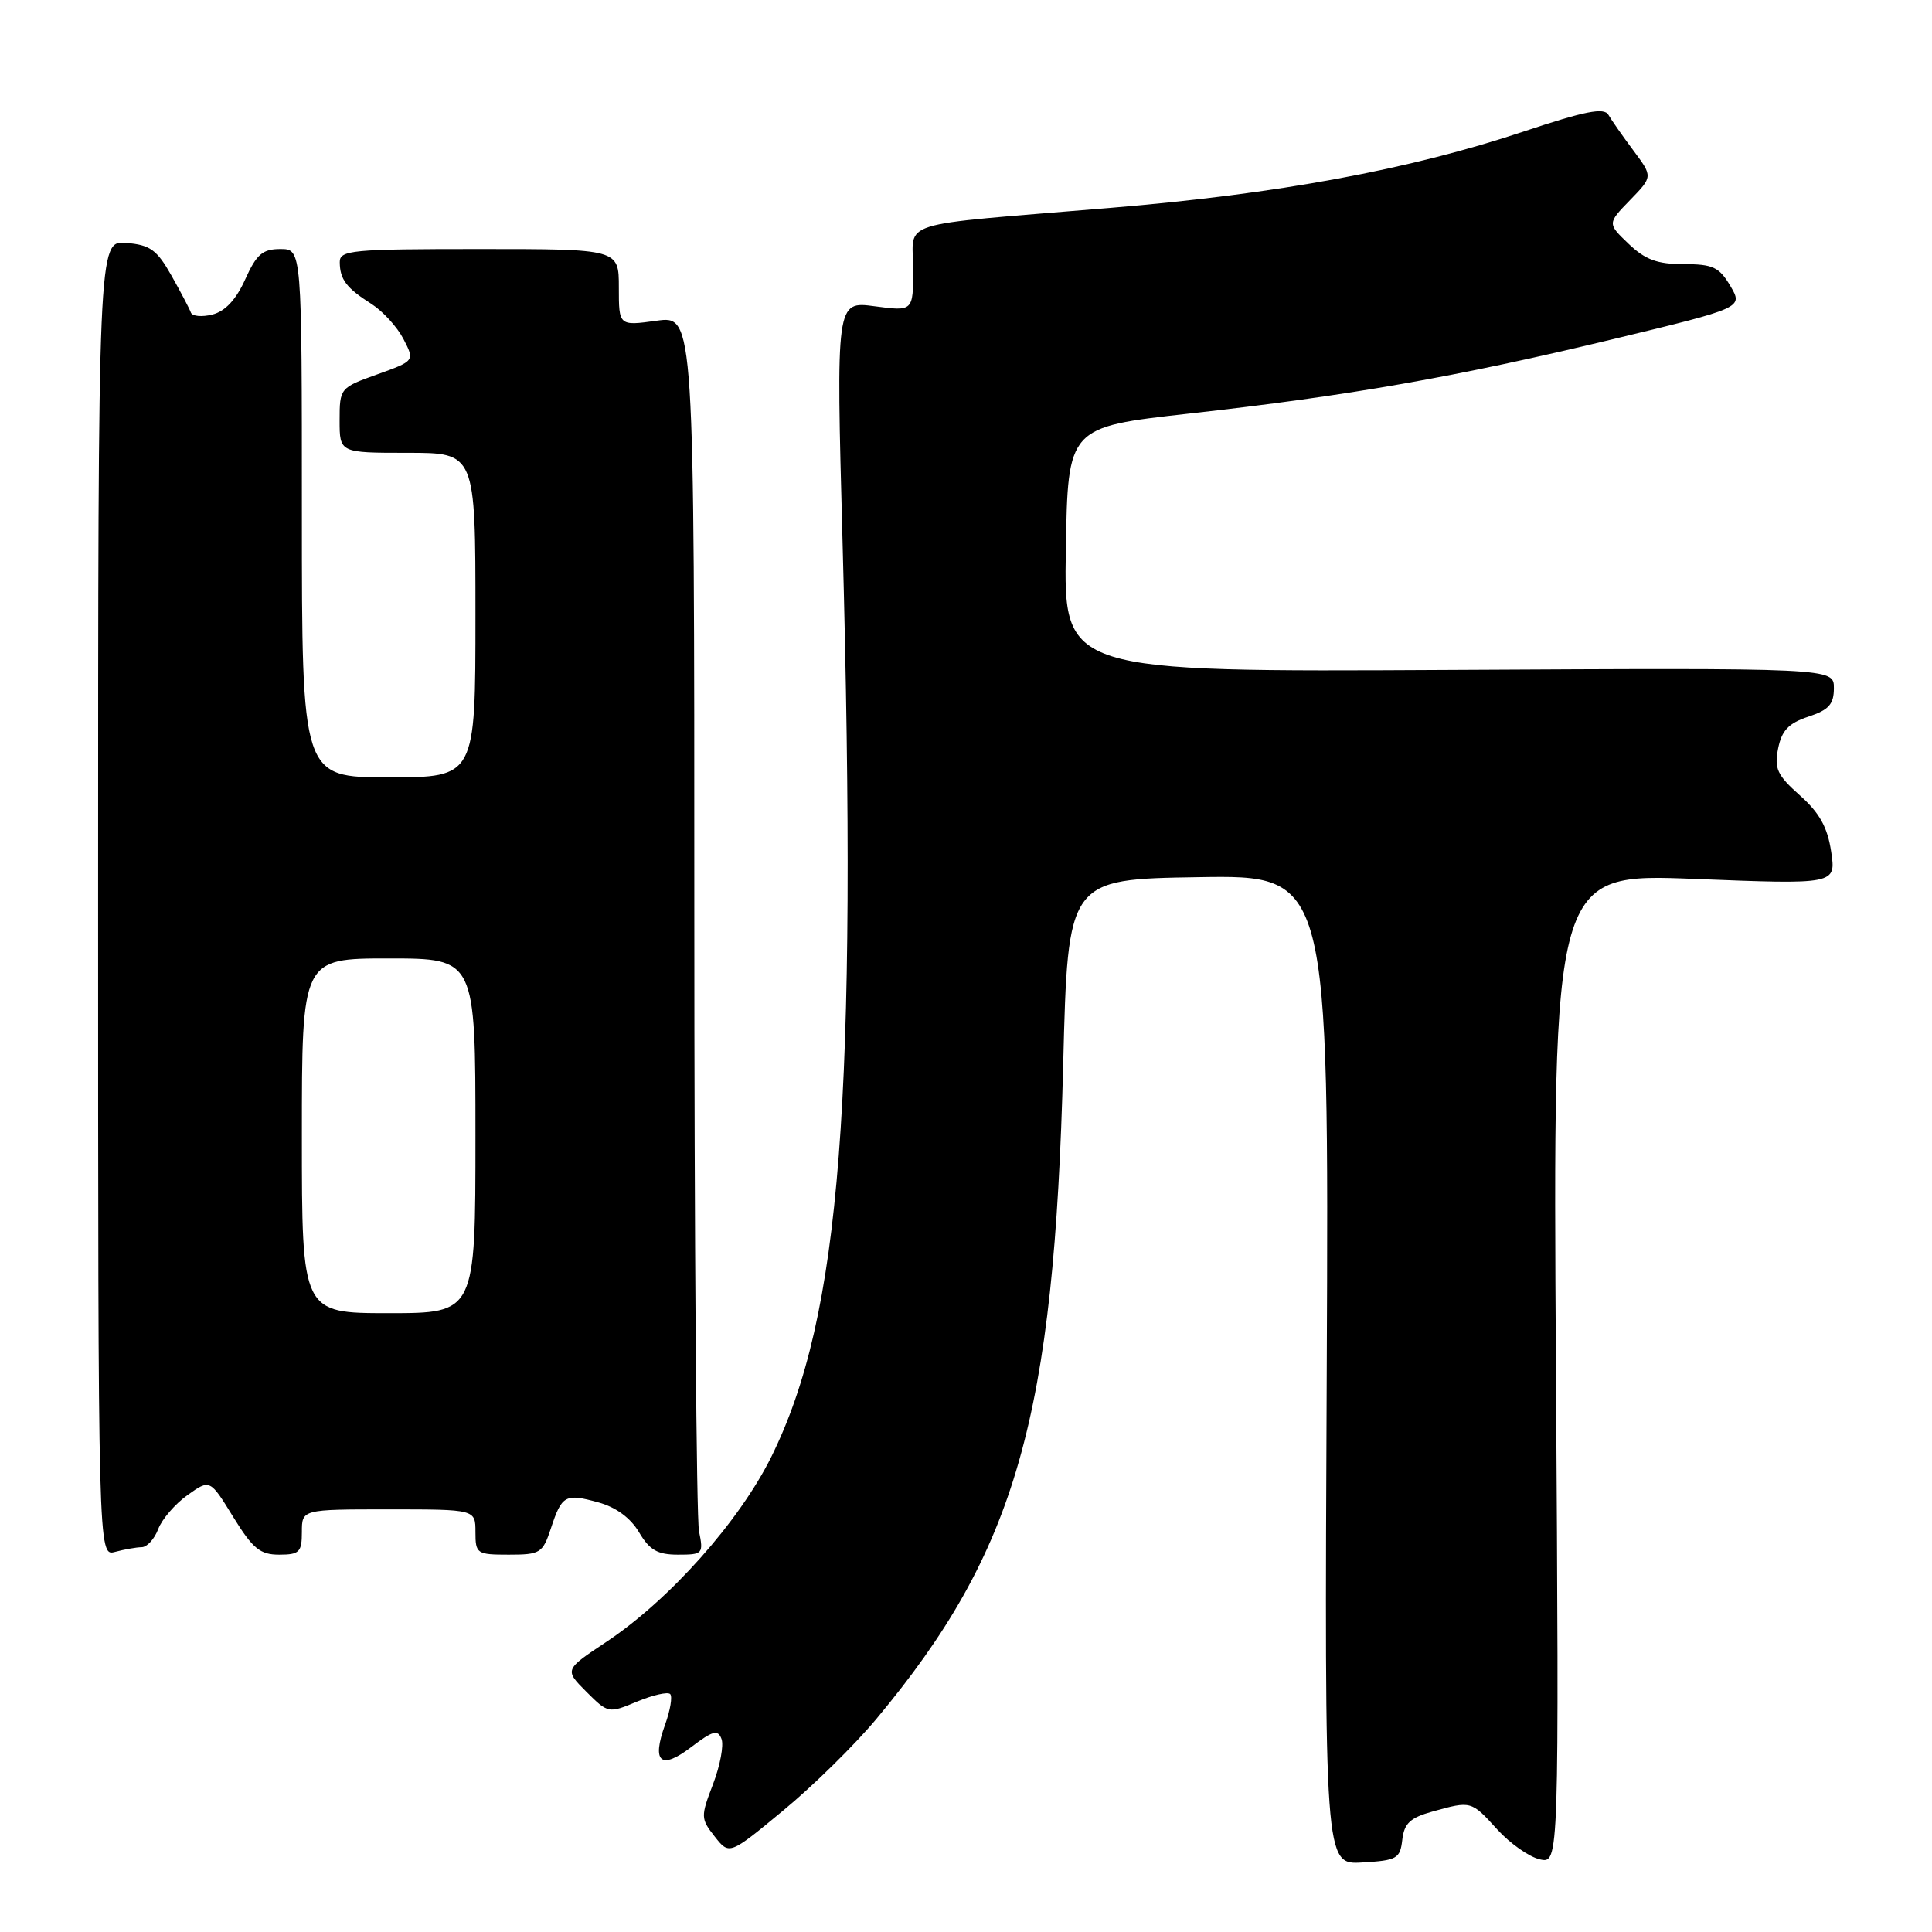 <?xml version="1.0" encoding="UTF-8" standalone="no"?>
<!DOCTYPE svg PUBLIC "-//W3C//DTD SVG 1.1//EN" "http://www.w3.org/Graphics/SVG/1.1/DTD/svg11.dtd" >
<svg xmlns="http://www.w3.org/2000/svg" xmlns:xlink="http://www.w3.org/1999/xlink" version="1.1" viewBox="0 0 256 256">
 <g >
 <path fill="currentColor"
d=" M 185.81 243.78 C 186.06 241.60 186.86 240.86 189.81 240.04 C 194.95 238.61 194.93 238.60 198.39 242.41 C 200.10 244.29 202.65 246.07 204.05 246.38 C 206.59 246.94 206.59 246.94 206.17 181.33 C 205.75 115.72 205.75 115.72 224.52 116.46 C 243.29 117.20 243.29 117.20 242.64 112.85 C 242.15 109.60 241.10 107.71 238.49 105.39 C 235.49 102.72 235.08 101.85 235.61 99.18 C 236.09 96.78 237.00 95.83 239.62 94.96 C 242.34 94.06 243.00 93.32 243.00 91.17 C 243.00 88.50 243.00 88.50 191.98 88.77 C 140.95 89.04 140.95 89.04 141.23 72.82 C 141.50 56.60 141.50 56.60 157.50 54.81 C 178.69 52.45 192.90 49.96 213.74 44.94 C 230.98 40.78 230.98 40.78 229.28 37.89 C 227.80 35.39 226.97 35.00 223.09 35.00 C 219.59 35.00 218.00 34.41 215.80 32.31 C 212.98 29.61 212.98 29.61 216.00 26.50 C 219.01 23.40 219.01 23.40 216.44 19.95 C 215.02 18.05 213.53 15.92 213.12 15.21 C 212.55 14.22 210.04 14.71 201.94 17.41 C 186.77 22.48 169.29 25.71 147.06 27.55 C 118.15 29.96 121.00 29.07 121.00 35.67 C 121.00 41.26 121.00 41.26 115.89 40.58 C 110.78 39.90 110.78 39.90 111.64 71.70 C 113.64 145.88 111.43 174.34 102.23 192.98 C 97.98 201.59 88.68 212.03 80.31 217.58 C 74.79 221.25 74.79 221.25 77.69 224.16 C 80.58 227.04 80.63 227.05 84.41 225.47 C 86.50 224.60 88.48 224.15 88.80 224.47 C 89.12 224.79 88.82 226.61 88.13 228.52 C 86.32 233.53 87.55 234.58 91.60 231.49 C 94.44 229.33 95.12 229.14 95.60 230.41 C 95.93 231.25 95.42 233.95 94.48 236.41 C 92.83 240.72 92.84 240.98 94.70 243.35 C 96.64 245.81 96.64 245.81 103.76 239.92 C 107.68 236.69 113.25 231.22 116.12 227.77 C 134.67 205.53 139.69 187.91 140.88 141.00 C 141.50 116.50 141.50 116.50 158.80 116.23 C 176.09 115.95 176.09 115.95 175.80 181.52 C 175.50 247.09 175.50 247.09 180.50 246.79 C 185.11 246.52 185.52 246.29 185.81 243.78 Z  M 18.77 205.01 C 19.48 205.01 20.46 203.93 20.96 202.62 C 21.45 201.31 23.20 199.28 24.84 198.11 C 27.82 195.99 27.82 195.99 30.90 201.00 C 33.50 205.21 34.46 206.00 36.99 206.00 C 39.67 206.00 40.00 205.67 40.00 203.00 C 40.00 200.00 40.00 200.00 51.50 200.00 C 63.00 200.00 63.00 200.00 63.00 203.00 C 63.00 205.88 63.18 206.00 67.42 206.00 C 71.59 206.00 71.91 205.80 73.00 202.51 C 74.45 198.10 74.90 197.86 79.31 199.08 C 81.63 199.72 83.56 201.14 84.68 203.04 C 86.08 205.40 87.12 206.00 89.84 206.00 C 93.13 206.00 93.23 205.89 92.62 202.88 C 92.28 201.16 92.00 164.21 92.00 120.78 C 92.00 41.81 92.00 41.81 87.00 42.50 C 82.00 43.19 82.00 43.19 82.00 38.09 C 82.00 33.00 82.00 33.00 63.50 33.00 C 46.54 33.00 45.00 33.15 45.02 34.75 C 45.04 37.03 45.90 38.17 49.23 40.28 C 50.73 41.24 52.63 43.32 53.46 44.92 C 54.96 47.82 54.96 47.82 49.98 49.61 C 45.06 51.37 45.00 51.44 45.00 55.70 C 45.00 60.00 45.00 60.00 54.00 60.00 C 63.00 60.00 63.00 60.00 63.00 81.50 C 63.00 103.00 63.00 103.00 51.50 103.00 C 40.00 103.00 40.00 103.00 40.00 68.00 C 40.00 33.00 40.00 33.00 37.15 33.00 C 34.79 33.00 33.99 33.69 32.49 37.02 C 31.28 39.71 29.84 41.25 28.14 41.68 C 26.75 42.03 25.46 41.91 25.29 41.41 C 25.11 40.91 23.95 38.70 22.71 36.50 C 20.79 33.10 19.89 32.45 16.73 32.19 C 13.00 31.88 13.00 31.88 13.00 119.06 C 13.00 206.23 13.00 206.23 15.25 205.63 C 16.49 205.30 18.07 205.02 18.77 205.01 Z  M 40.00 150.50 C 40.00 127.00 40.00 127.00 51.50 127.00 C 63.00 127.00 63.00 127.00 63.00 150.50 C 63.00 174.00 63.00 174.00 51.50 174.00 C 40.00 174.00 40.00 174.00 40.00 150.50 Z "/>
</g>
</svg>